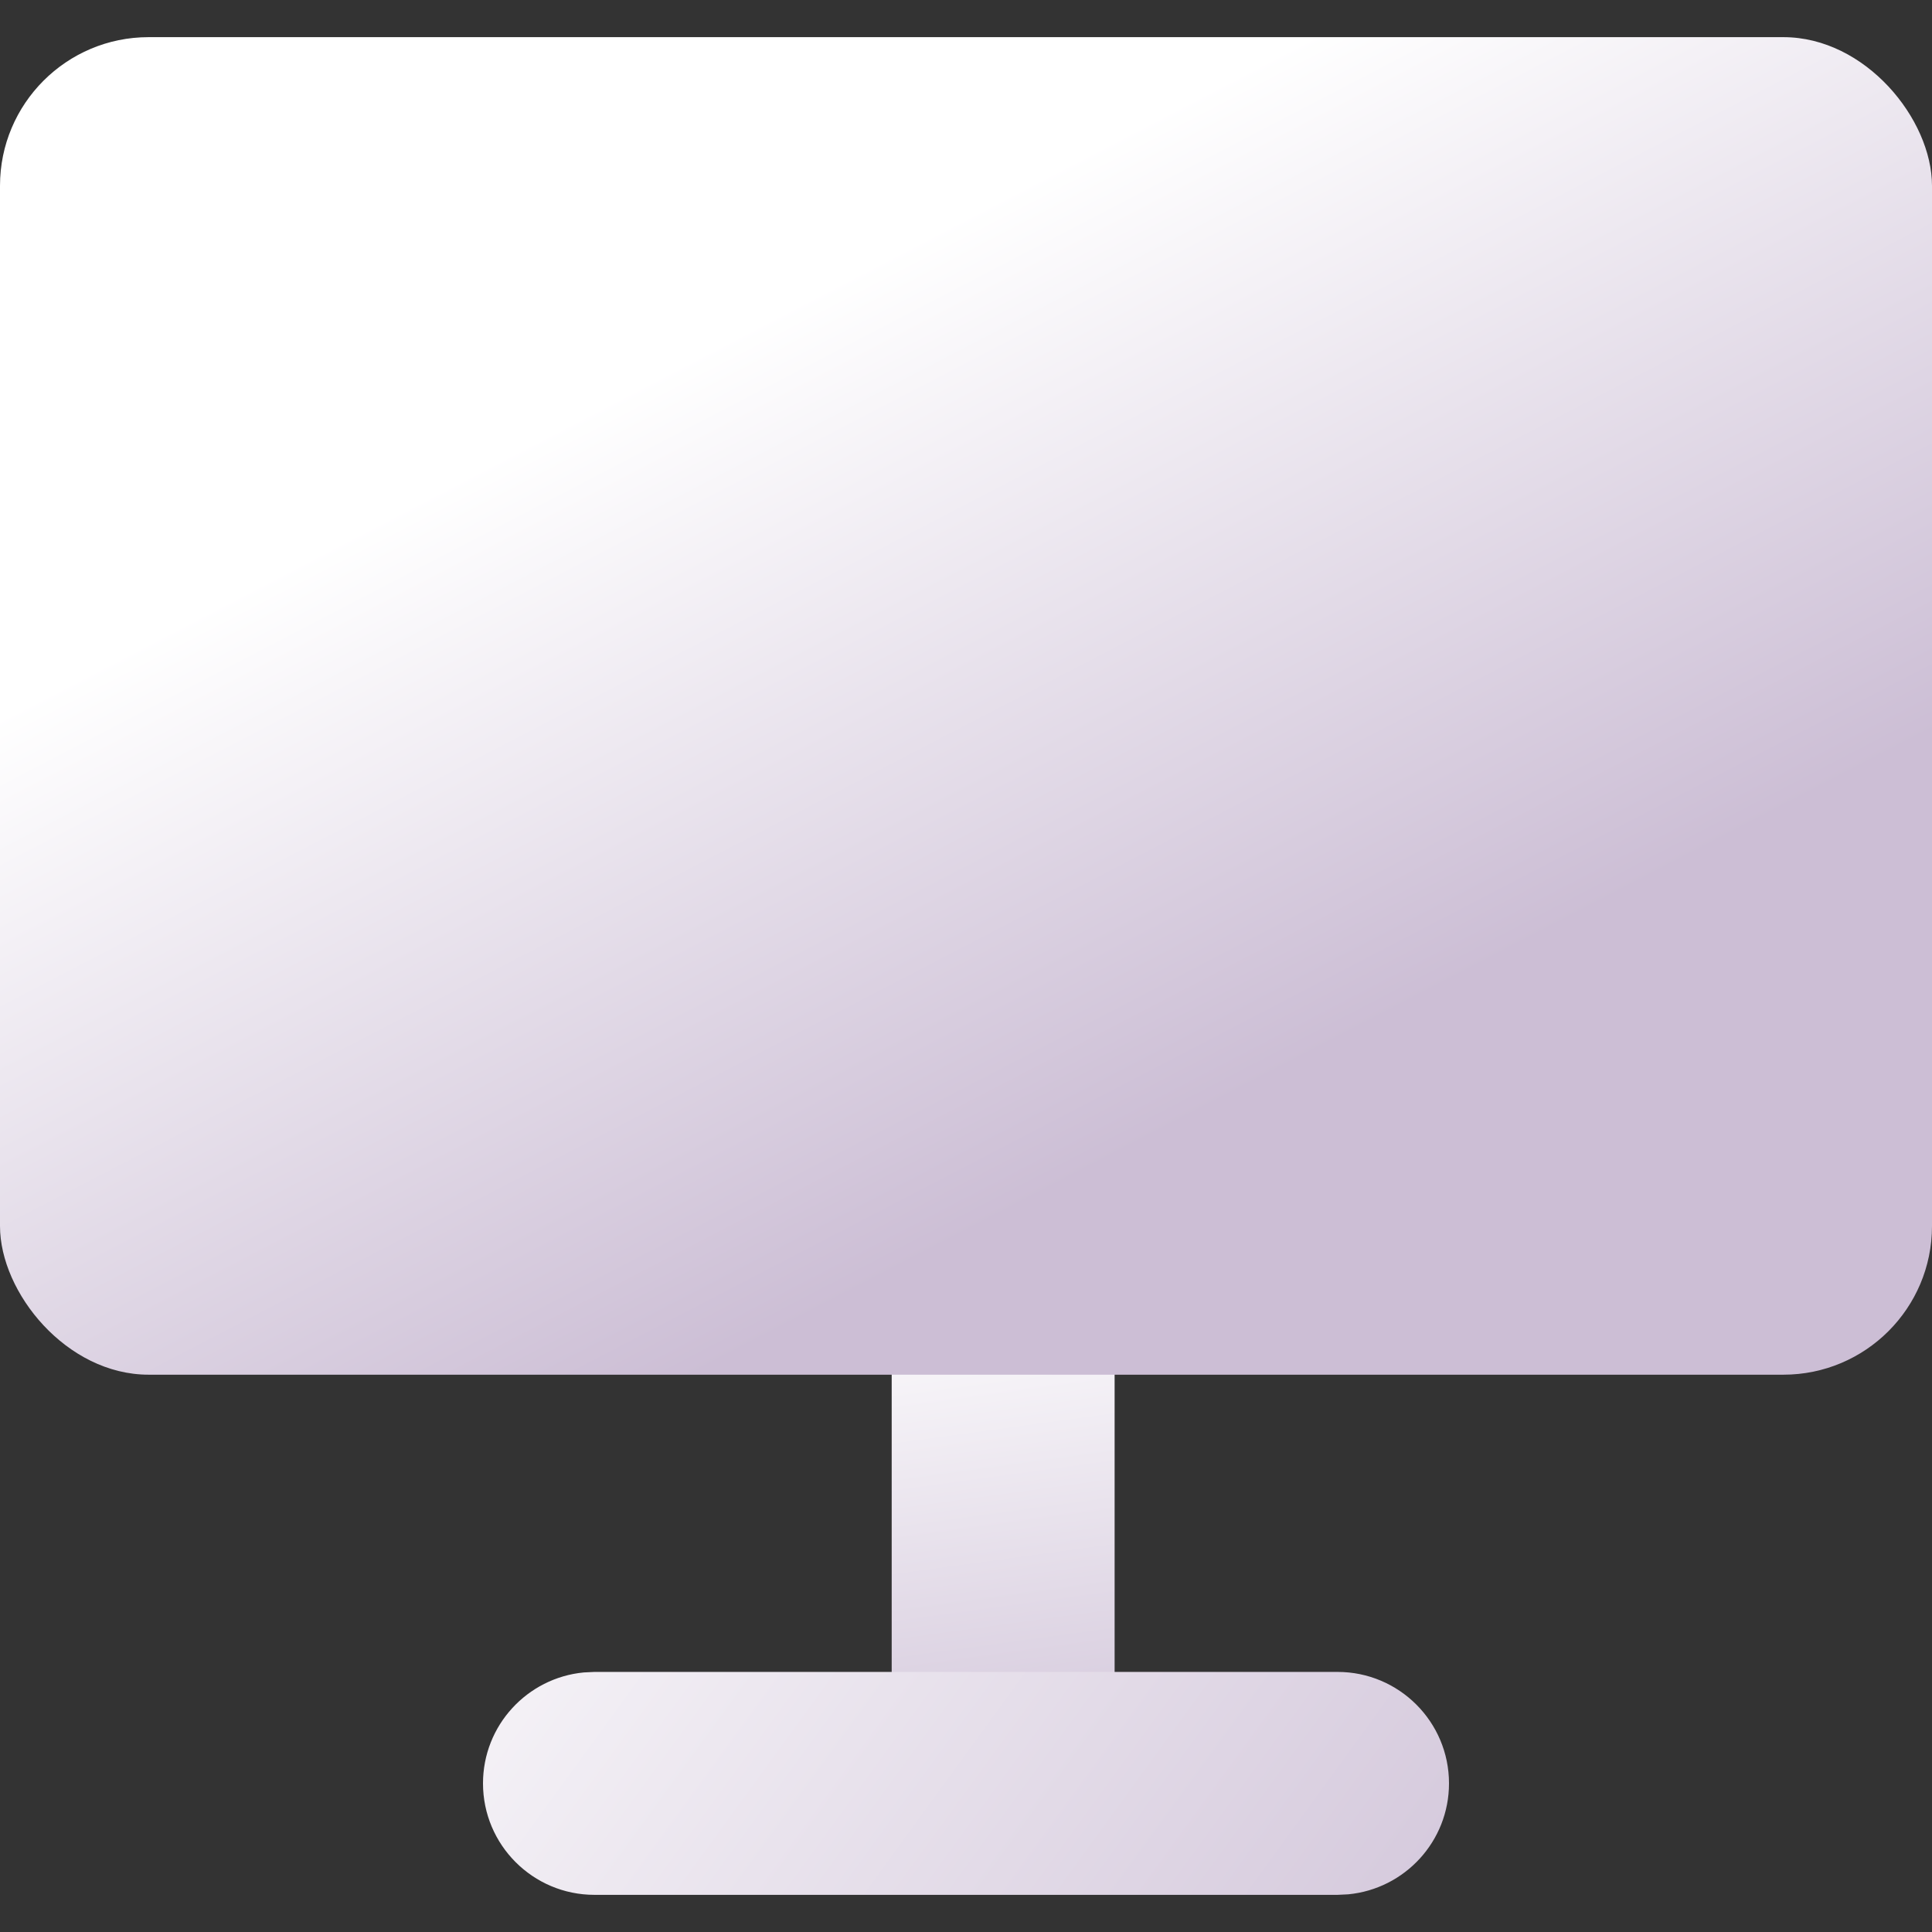 <?xml version="1.0" encoding="UTF-8"?>
<svg width="26px" height="26px" viewBox="0 0 26 26" version="1.1" xmlns="http://www.w3.org/2000/svg" xmlns:xlink="http://www.w3.org/1999/xlink">
    <rect x="0" y="0" width="26" height="26" fill="#333333" stroke="none"/>
    <title>Mac &amp; Windows Hero</title>
    <defs>
        <linearGradient x1="47.682%" y1="-1.017%" x2="52.886%" y2="100.575%" id="linearGradient-1">
            <stop stop-color="#FFFFFF" offset="0%"></stop>
            <stop stop-color="#CCBED5" offset="100%"></stop>
        </linearGradient>
        <linearGradient x1="33.513%" y1="25.548%" x2="70.52%" y2="74.24%" id="linearGradient-2">
            <stop stop-color="#FFFFFF" offset="0%"></stop>
            <stop stop-color="#CCBED5" offset="100%"></stop>
        </linearGradient>
        <linearGradient x1="-39.982%" y1="31.421%" x2="136.855%" y2="60.877%" id="linearGradient-3">
            <stop stop-color="#FFFFFF" offset="0%"></stop>
            <stop stop-color="#CCBED5" offset="100%"></stop>
        </linearGradient>
    </defs>
    <g id="Page-1" stroke="none" stroke-width="1" fill="none" fill-rule="evenodd">
        <g id="Group-25-Copy" transform="translate(-37, -45)" fill-rule="nonzero">
            <g id="Group-32" transform="translate(21, 29)">
                <g id="Group-23">
                    <g id="Mac-&amp;-Windows-Hero" transform="translate(16, 16)">
                        <path d="M13.5,17 C14.28,17 14.92,17.595 14.993,18.356 L15,18.5 L15,23.5 C15,24.328 14.328,25 13.5,25 C12.72,25 12.08,24.405 12.007,23.644 L12,23.5 L12,18.5 C12,17.672 12.672,17 13.5,17 Z" id="Path" fill="url(#linearGradient-1)"></path>
                        <rect id="Rectangle" fill="url(#linearGradient-2)" x="0" y="0.5" width="26" height="18" rx="2"></rect>
                        <path d="M18,22.5 C18.828,22.5 19.5,23.172 19.5,24 C19.5,24.78 18.905,25.42 18.144,25.493 L18,25.5 L8,25.5 C7.172,25.5 6.5,24.828 6.5,24 C6.5,23.22 7.095,22.58 7.856,22.507 L8,22.5 L18,22.5 Z" id="Path" fill="url(#linearGradient-3)"></path>
                    </g>
                </g>
            </g>
        </g>
    </g>
</svg>